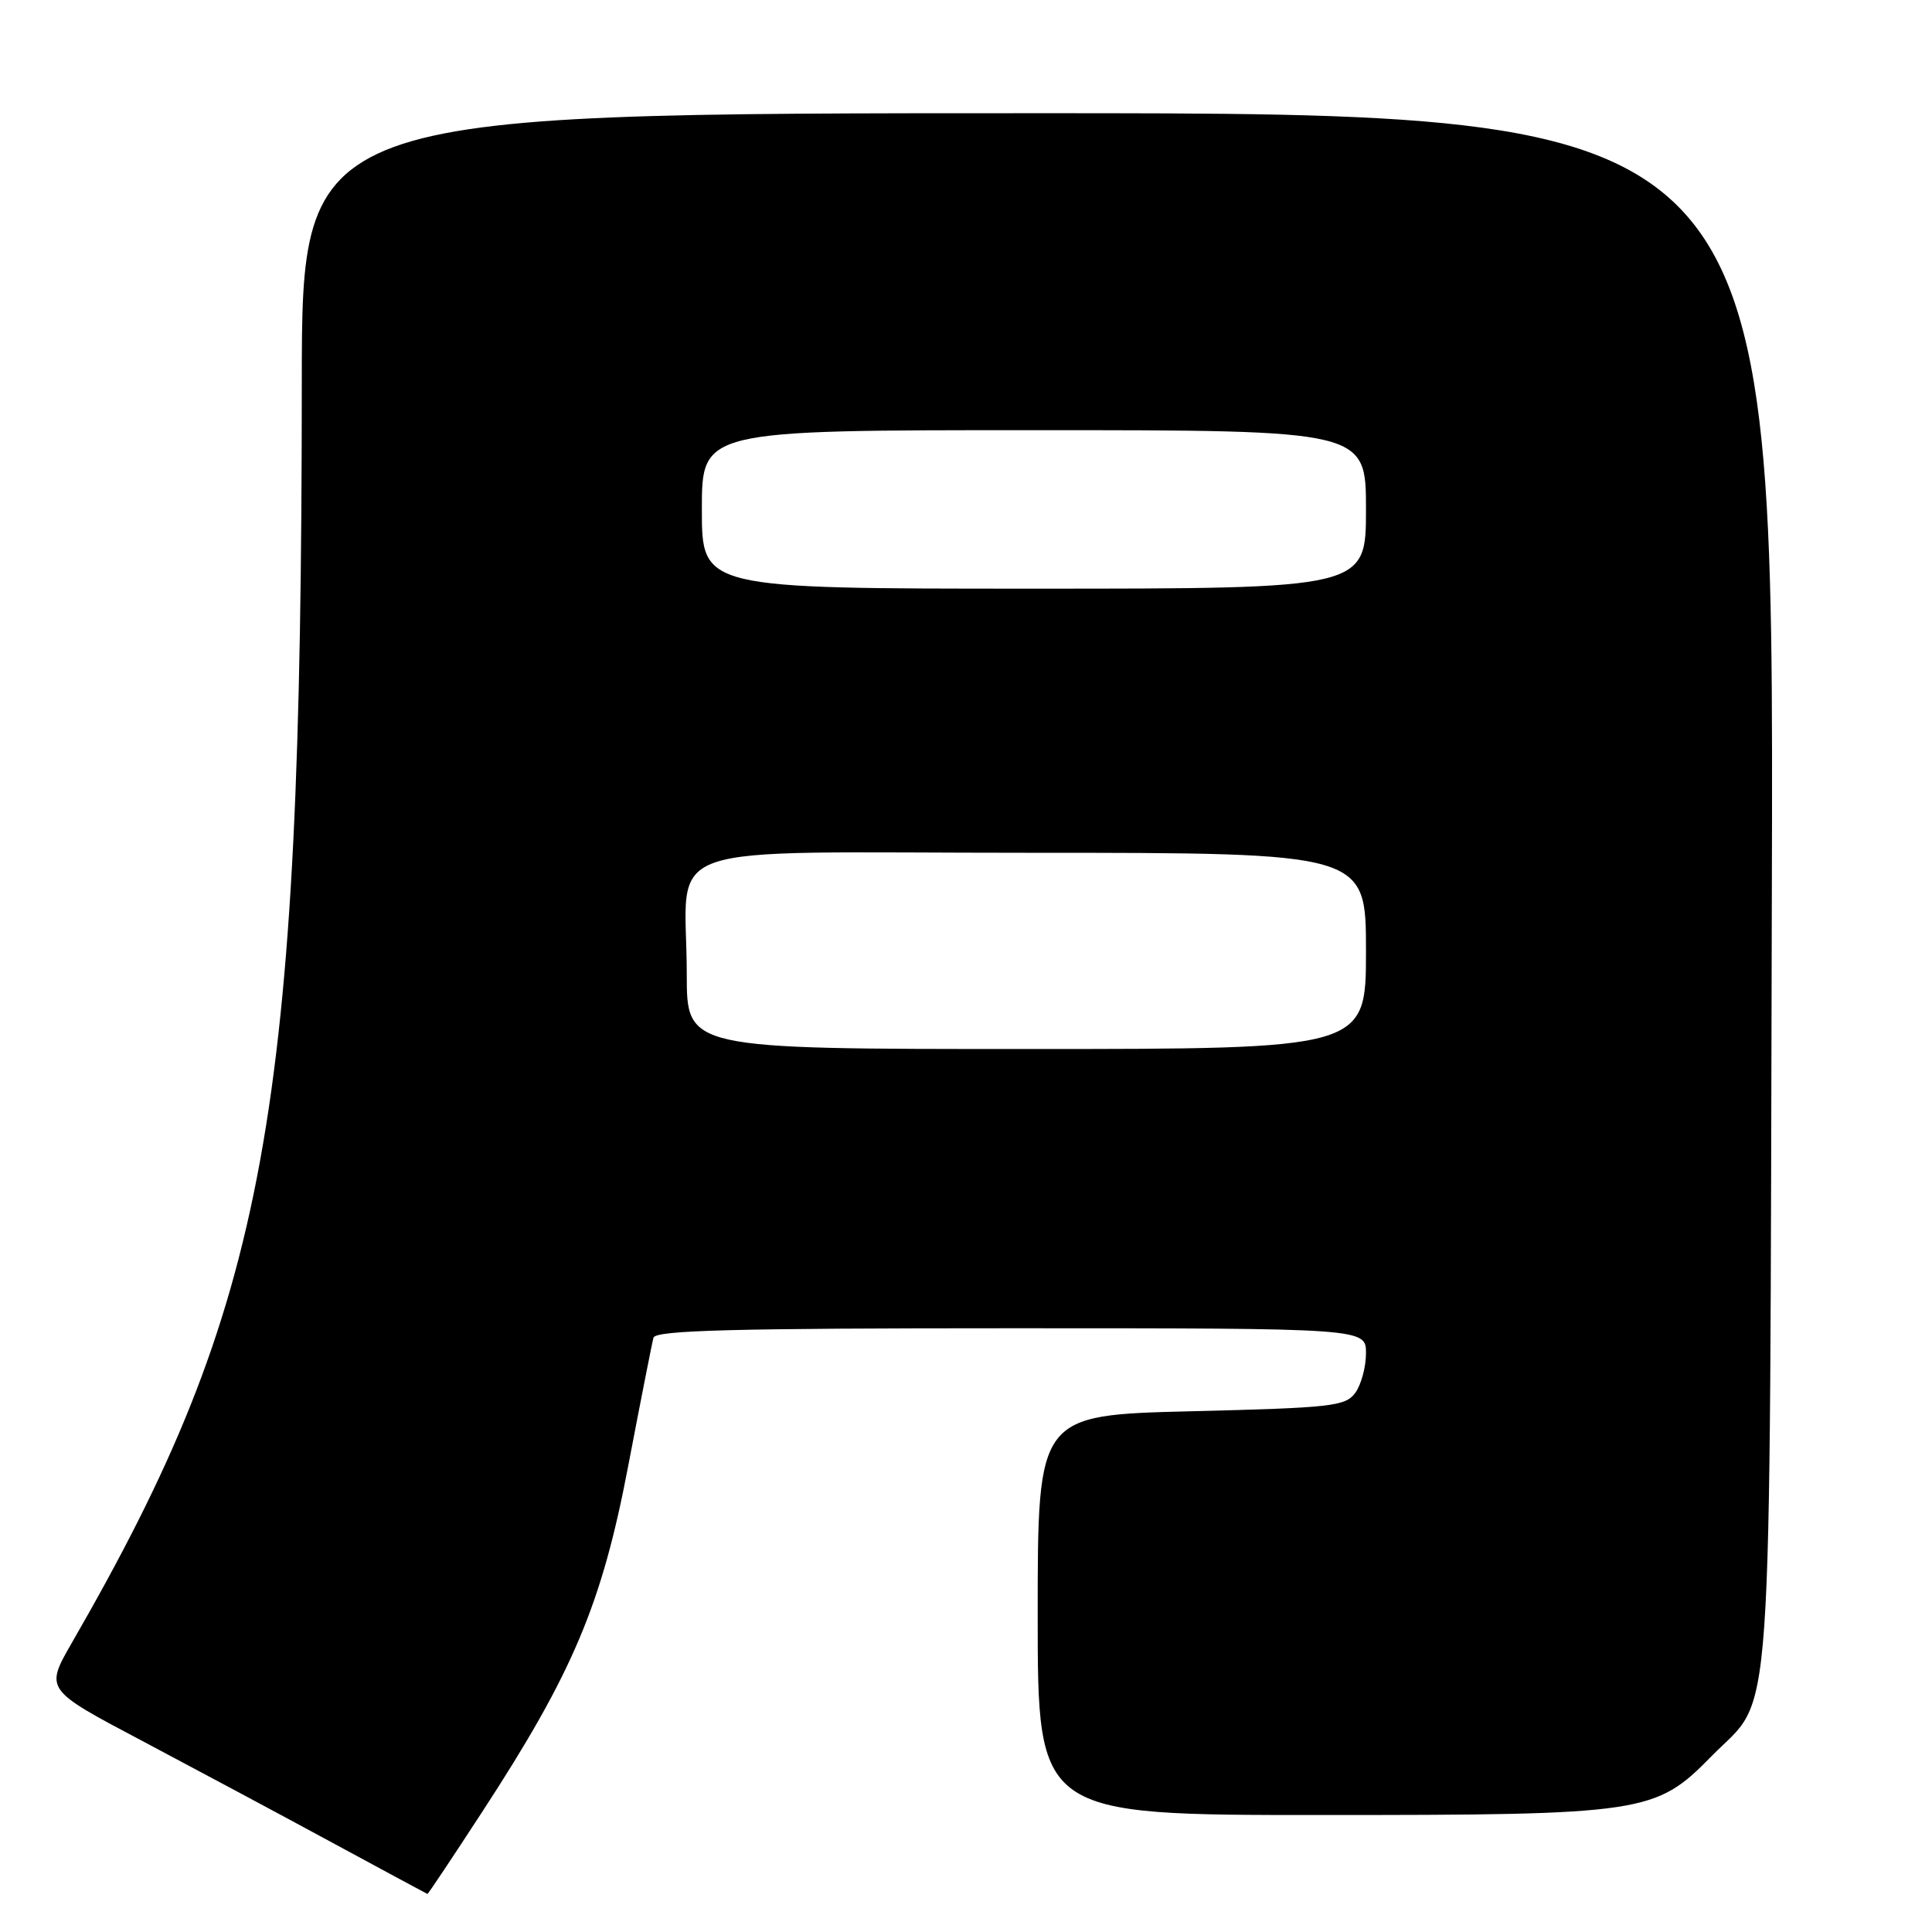 <?xml version="1.0" encoding="UTF-8" standalone="no"?>
<!DOCTYPE svg PUBLIC "-//W3C//DTD SVG 1.1//EN" "http://www.w3.org/Graphics/SVG/1.1/DTD/svg11.dtd" >
<svg xmlns="http://www.w3.org/2000/svg" xmlns:xlink="http://www.w3.org/1999/xlink" version="1.1" viewBox="0 0 256 256">
 <g >
 <path fill="currentColor"
d=" M 63.87 240.12 C 75.91 221.66 79.75 212.57 83.23 194.30 C 84.89 185.61 86.40 177.94 86.59 177.25 C 86.86 176.27 97.19 176.00 133.97 176.00 C 181.00 176.00 181.00 176.00 181.00 179.31 C 181.00 181.13 180.36 183.49 179.58 184.56 C 178.28 186.34 176.48 186.54 157.83 187.00 C 137.50 187.50 137.50 187.50 137.50 214.00 C 137.50 240.50 137.50 240.50 175.00 240.50 C 217.91 240.50 219.37 240.28 226.76 232.73 C 235.10 224.21 234.46 233.35 234.78 117.75 C 235.06 15.00 235.06 15.00 137.53 15.00 C 40.00 15.00 40.00 15.00 39.99 50.75 C 39.96 147.90 35.44 172.72 9.52 217.68 C 5.96 223.87 5.96 223.87 18.73 230.62 C 25.75 234.34 37.12 240.42 44.00 244.15 C 50.88 247.87 56.56 250.94 56.64 250.96 C 56.72 250.98 59.97 246.11 63.87 240.12 Z  M 91.00 129.12 C 91.00 111.09 85.59 113.00 136.62 113.00 C 181.00 113.00 181.00 113.00 181.00 126.00 C 181.00 139.00 181.00 139.00 136.00 139.00 C 91.00 139.00 91.00 139.00 91.00 129.12 Z  M 93.00 67.50 C 93.00 57.00 93.00 57.00 137.00 57.00 C 181.00 57.00 181.00 57.00 181.00 67.50 C 181.00 78.00 181.00 78.00 137.00 78.00 C 93.00 78.00 93.00 78.00 93.00 67.50 Z "/>
</g>
</svg>